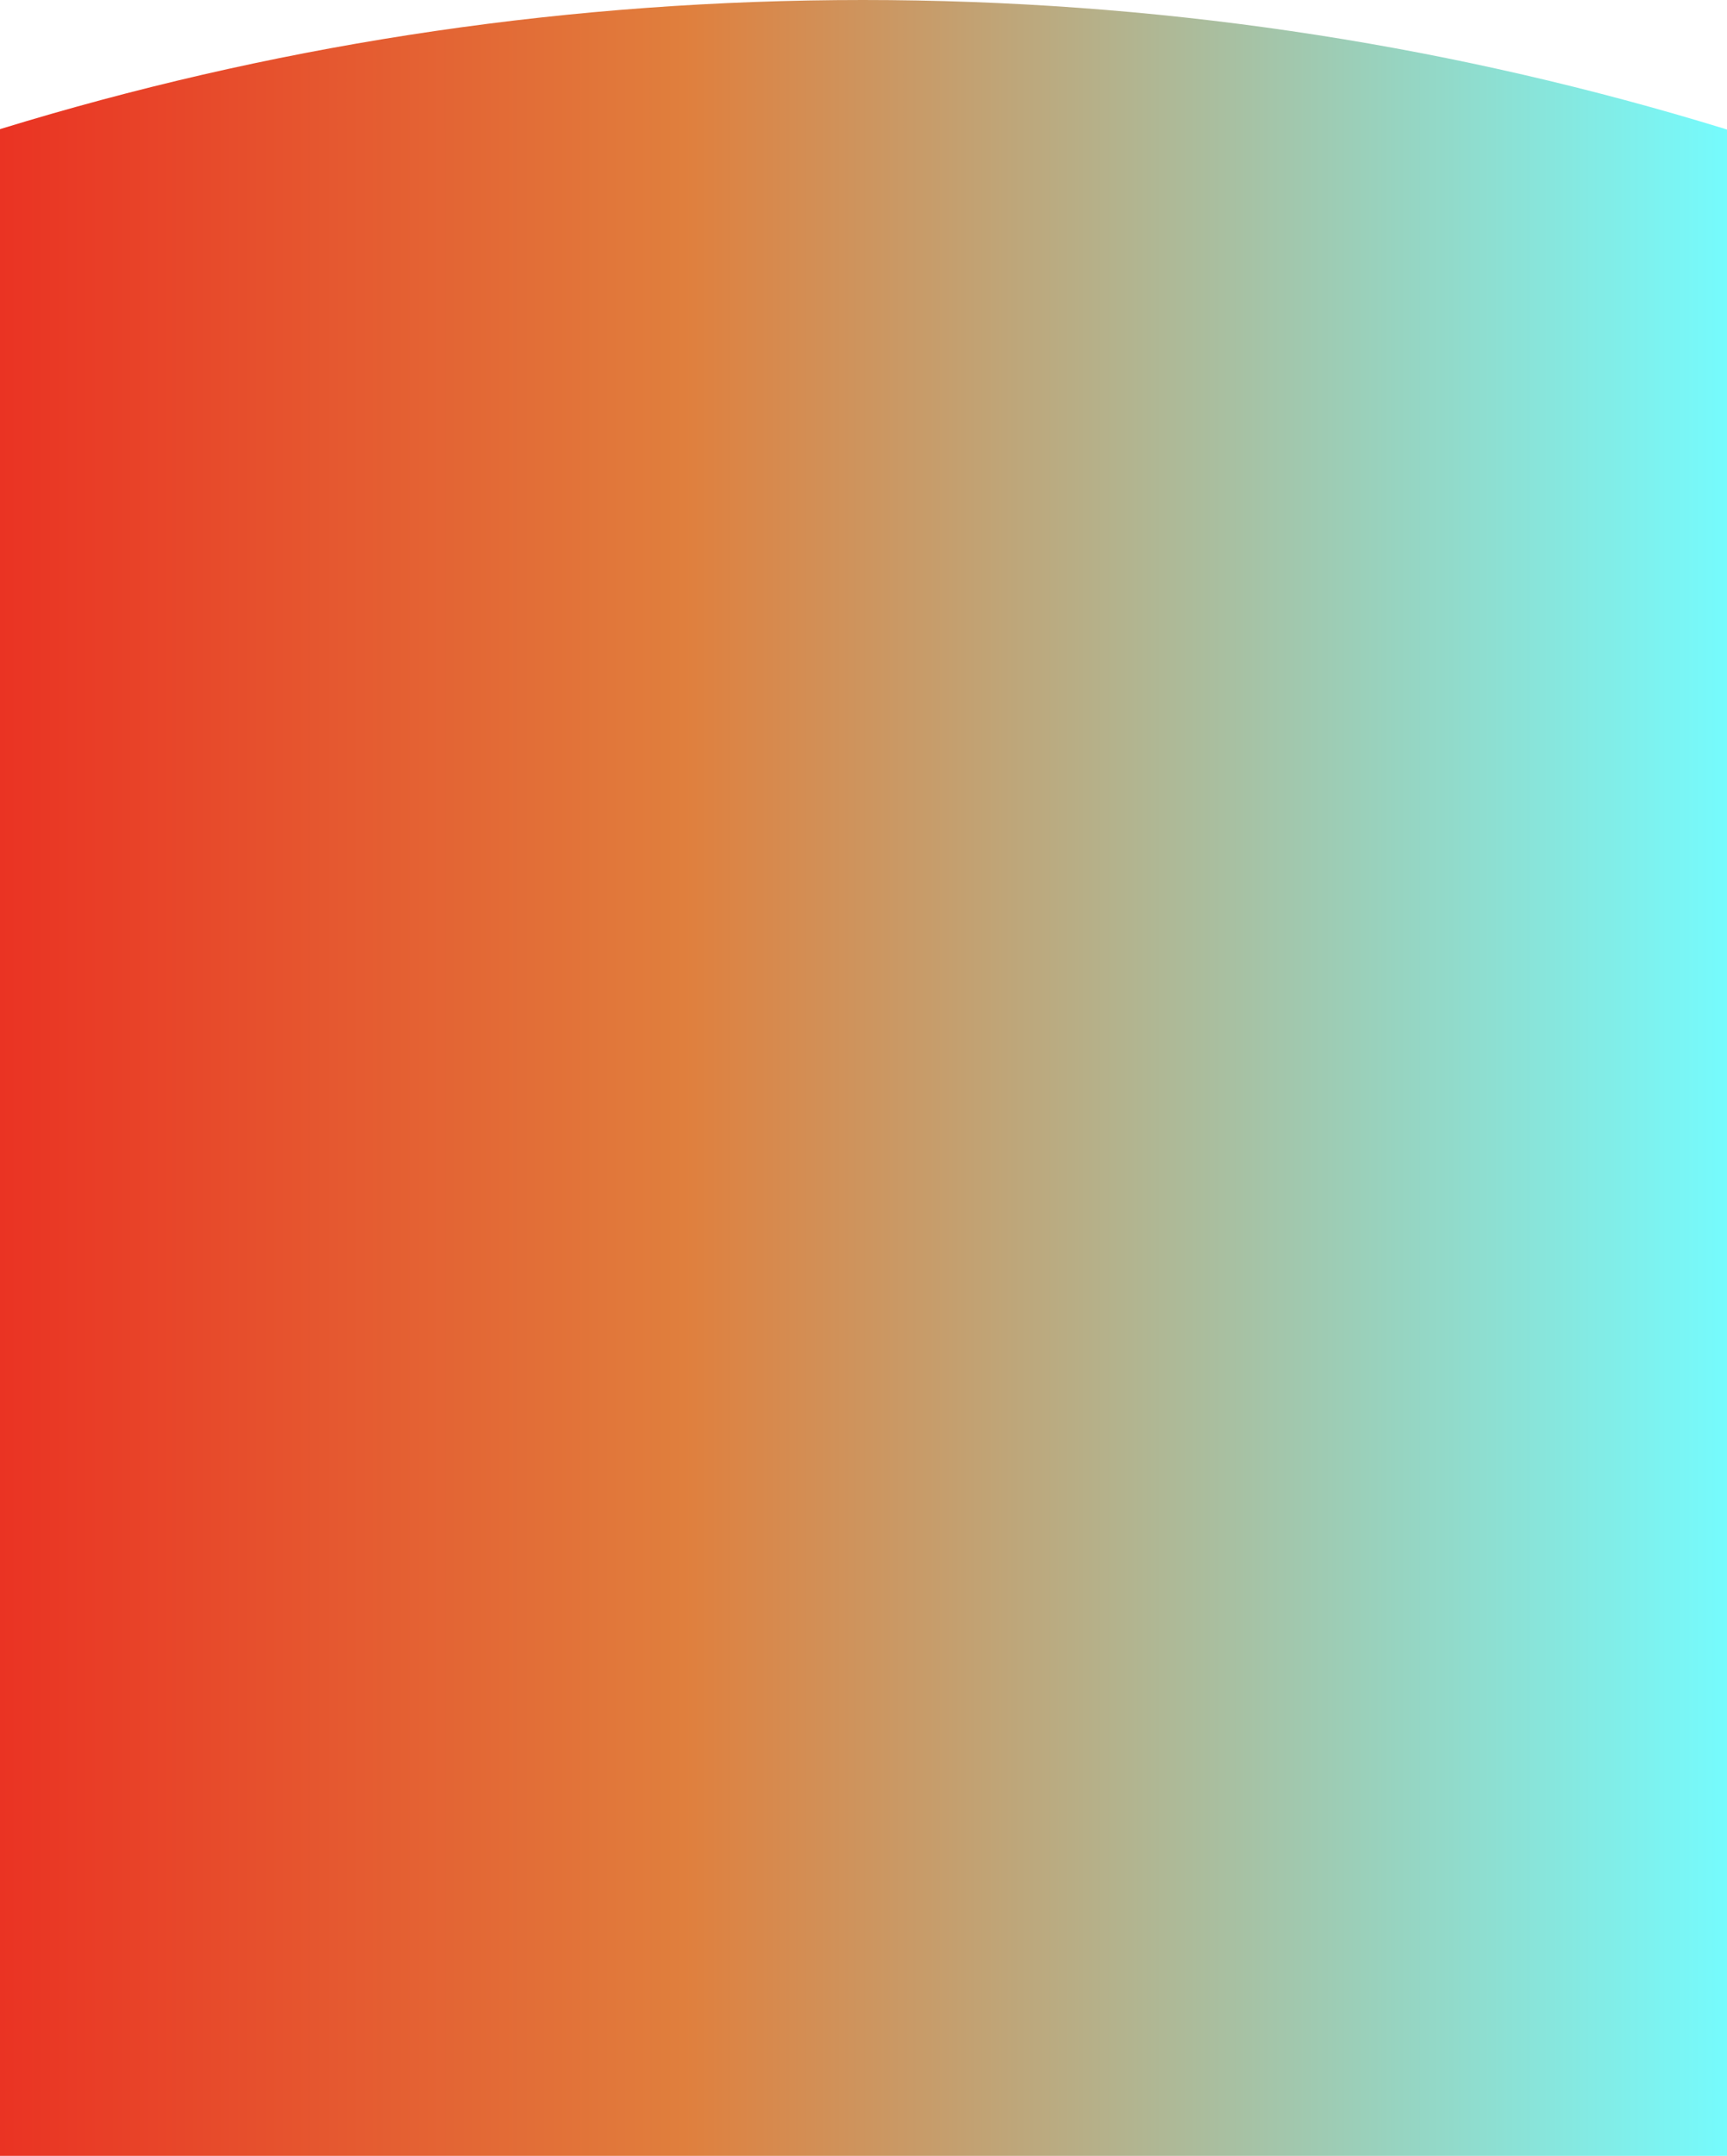<svg width="1440" height="1797" viewBox="0 0 1440 1797" fill="none" xmlns="http://www.w3.org/2000/svg">
<g clip-path="url(#clip0_3076_240805)">
<path d="M-1483 1384.05C-1088.35 565.116 -250.422 0 719.5 0C1689.42 0 2527.35 565.116 2922 1384.05V2203H-1483V1384.05Z" fill="url(#paint0_linear_3076_240805)"/>
</g>
<defs>
<linearGradient id="paint0_linear_3076_240805" x1="1440" y1="1101.9" x2="-9.38345e-05" y2="1101.9" gradientUnits="userSpaceOnUse">
<stop stop-color="#75FBFD"/>
<stop offset="0.604" stop-color="#E07F3D"/>
<stop offset="1" stop-color="#EA3323"/>
</linearGradient>
<clipPath id="clip0_3076_240805">
<rect width="1440" height="1797" fill="white"/>
</clipPath>
</defs>
</svg>
